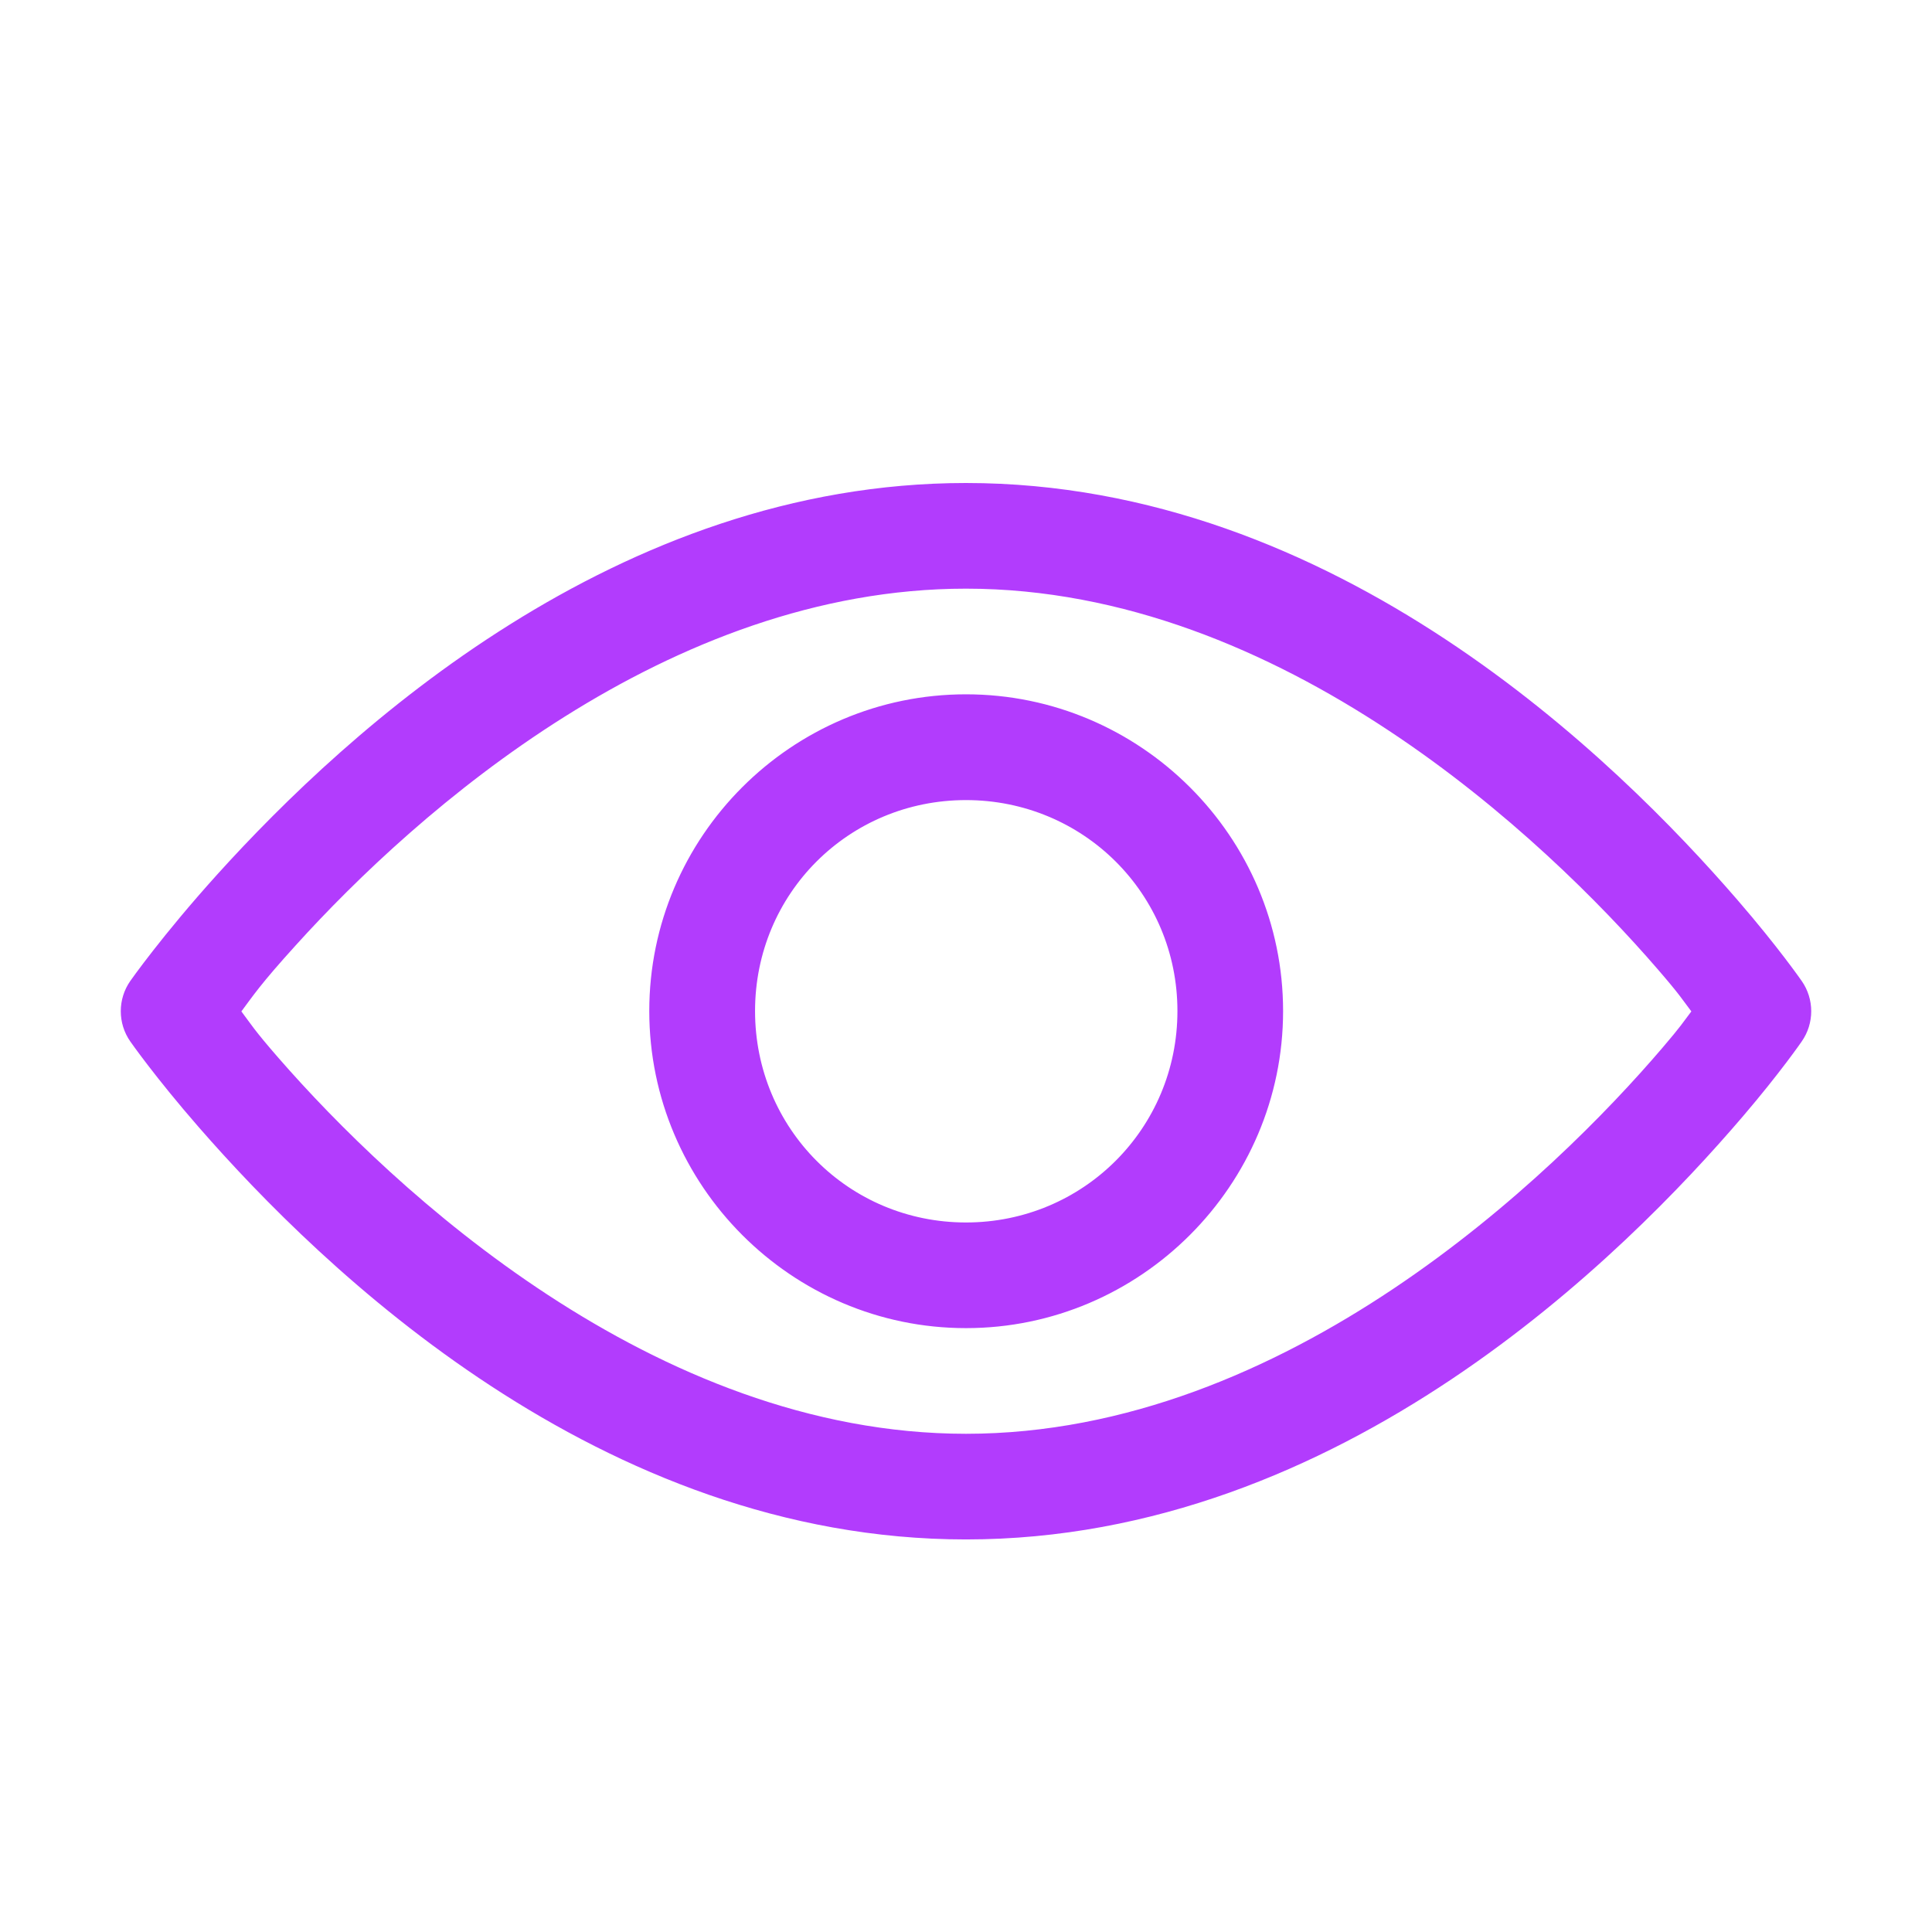 <svg width="16" height="16" viewBox="0 0 16 16" fill="none" xmlns="http://www.w3.org/2000/svg">
<path fill-rule="evenodd" clip-rule="evenodd" d="M8 4C5.111 4 2.881 6.045 1.799 7.242C1.341 7.749 1.079 8.124 1.079 8.124C0.974 8.274 0.974 8.475 1.079 8.625C1.079 8.625 1.285 8.921 1.647 9.336C2.663 10.501 4.968 12.749 8 12.749C11.111 12.749 13.461 10.383 14.434 9.245C14.746 8.88 14.921 8.625 14.921 8.625C15.026 8.475 15.026 8.274 14.921 8.124C14.921 8.124 14.729 7.846 14.388 7.452C13.39 6.298 11.065 4 8 4ZM8 4.875C10.615 4.875 12.799 6.951 13.726 8.024C13.912 8.239 13.929 8.273 14.007 8.376C13.934 8.472 13.926 8.492 13.768 8.677C12.866 9.733 10.655 11.874 8 11.874C5.413 11.874 3.25 9.844 2.306 8.761C2.103 8.528 2.081 8.485 1.999 8.376C2.094 8.249 2.154 8.154 2.448 7.83C3.456 6.715 5.535 4.875 8 4.875ZM8 5.75C6.555 5.75 5.377 6.928 5.377 8.373C5.377 9.817 6.555 10.999 8 10.999C9.444 10.999 10.626 9.817 10.626 8.373C10.626 6.928 9.444 5.75 8 5.75ZM8 6.626C8.971 6.626 9.751 7.401 9.751 8.373C9.751 9.345 8.971 10.124 8 10.124C7.028 10.124 6.253 9.345 6.253 8.373C6.253 7.401 7.028 6.626 8 6.626Z" fill="#B23CFD"/>
</svg>
